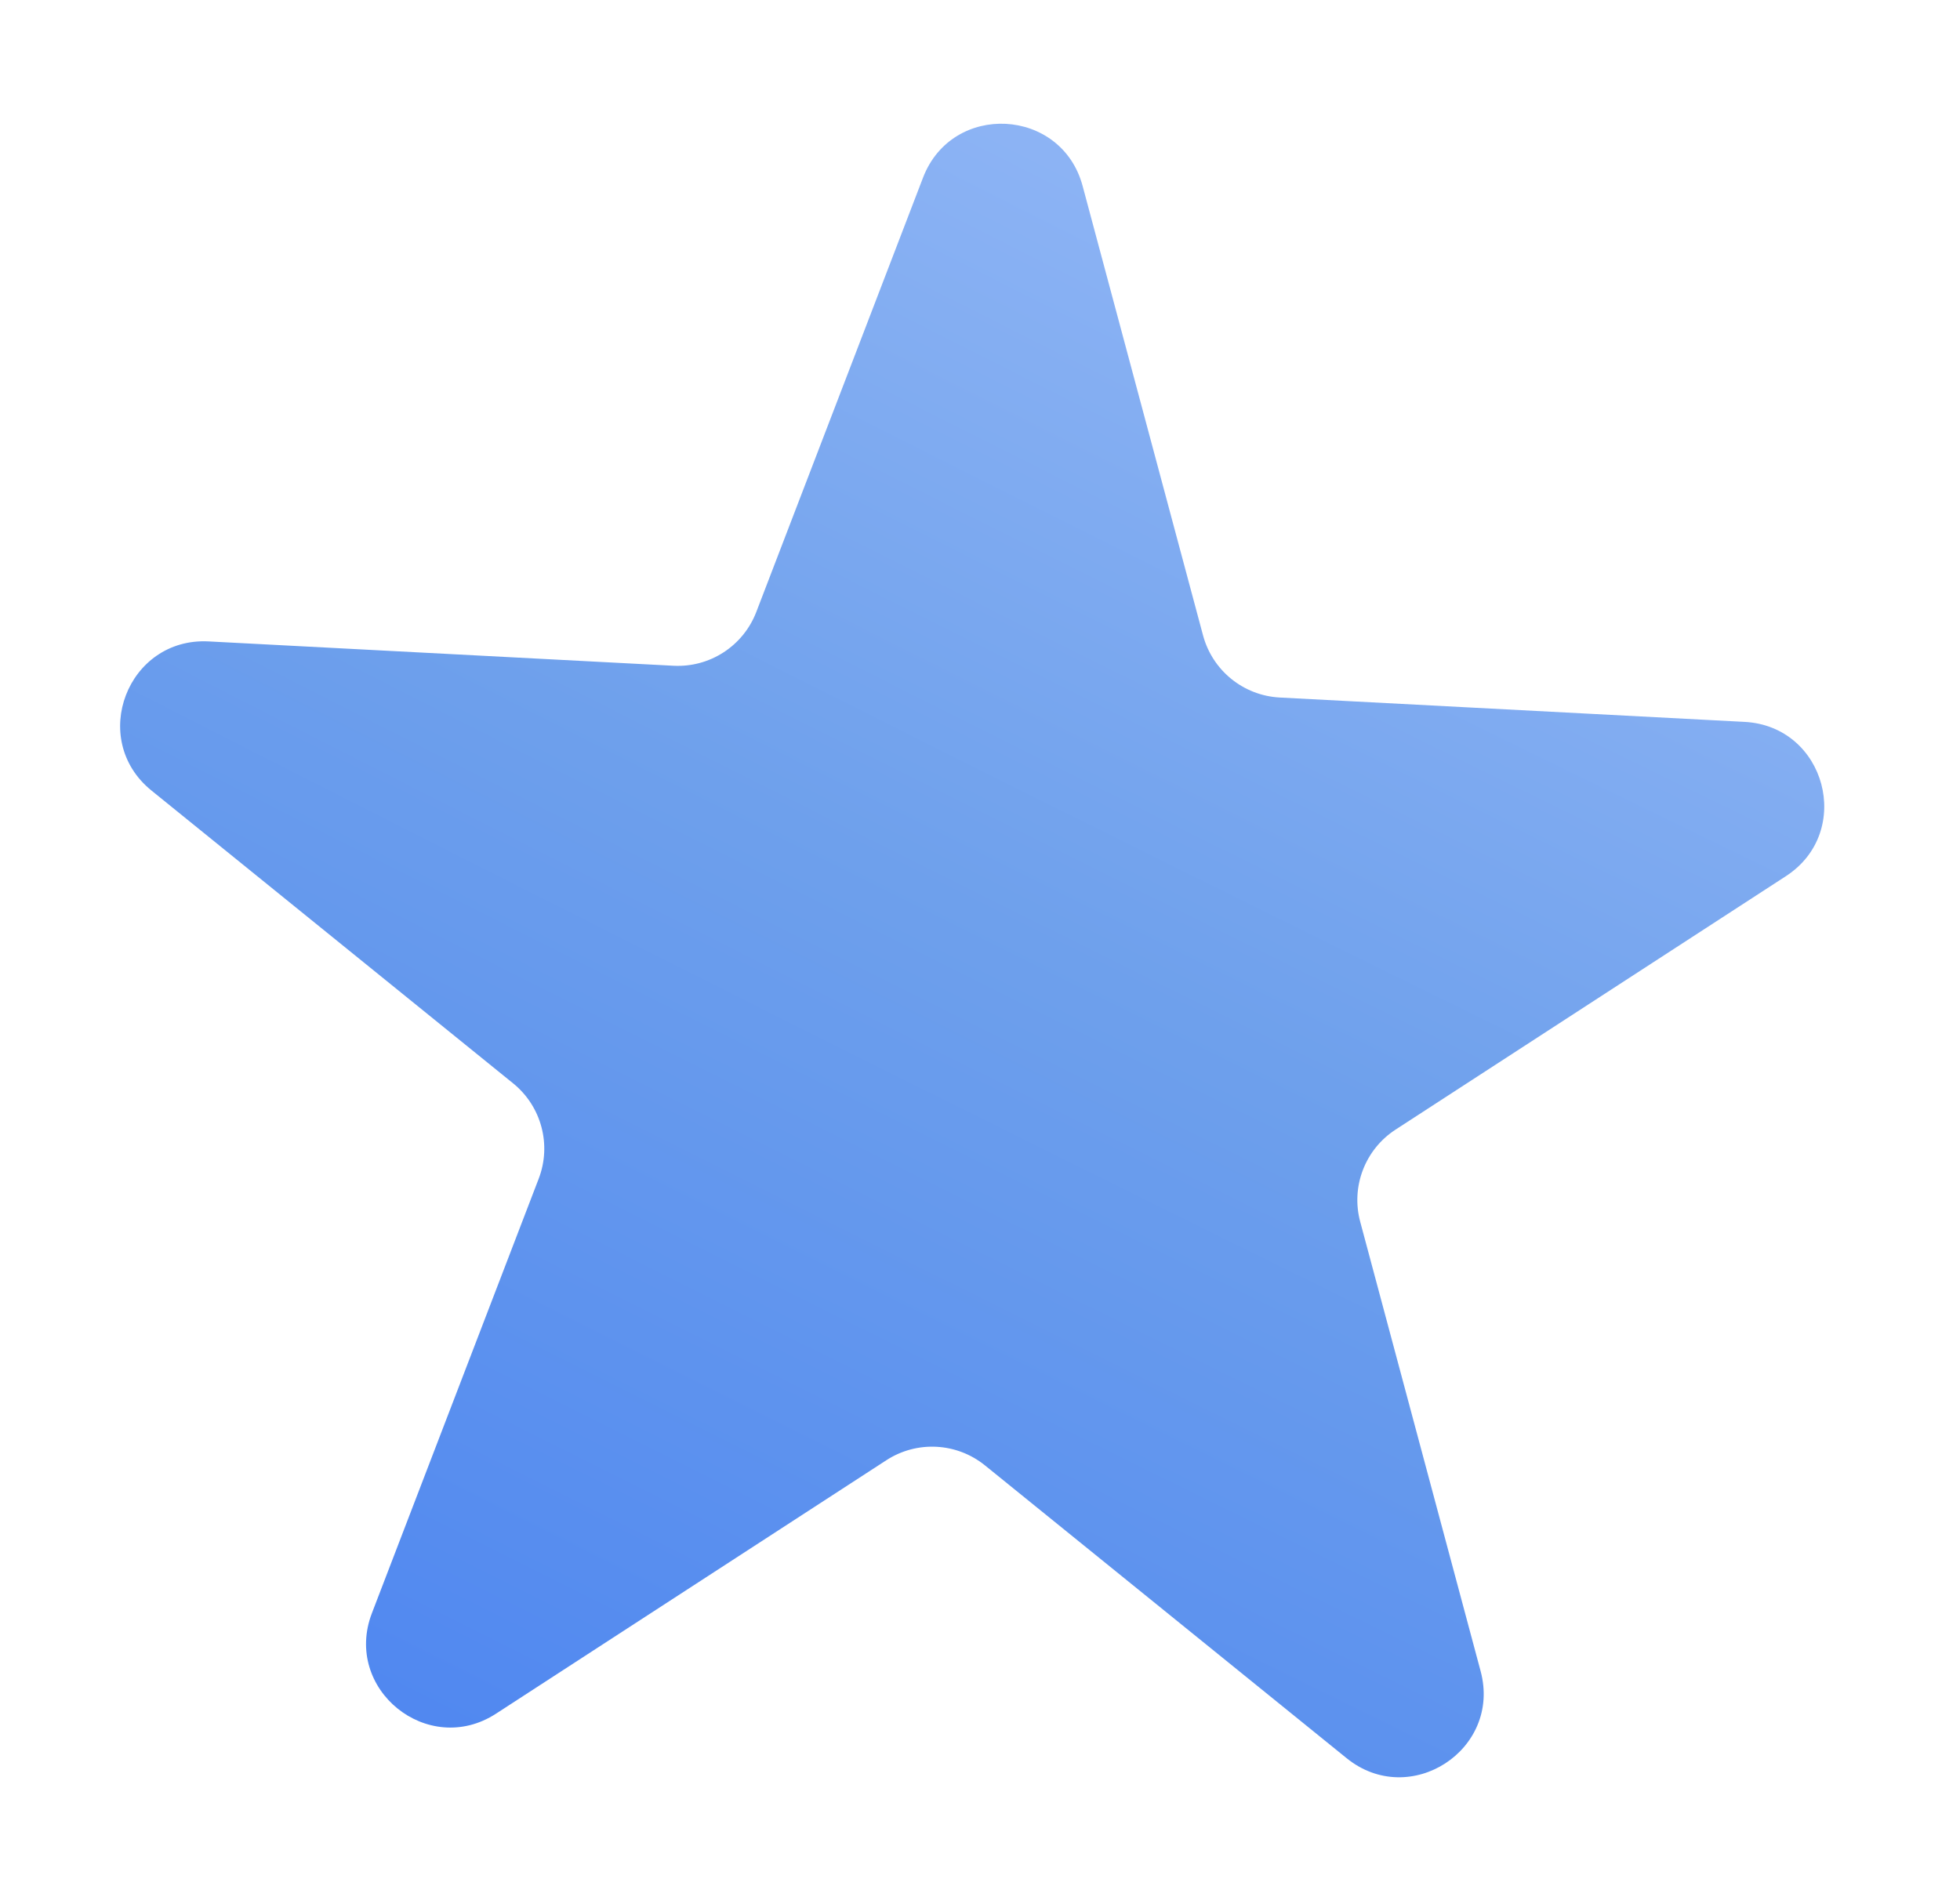 <svg width="70" height="68" viewBox="0 0 70 68" fill="none" xmlns="http://www.w3.org/2000/svg">
<g filter="url(#filter0_f_127_605)">
<path d="M62.304 25.786C65.207 25.938 66.219 29.715 63.781 31.298L49.842 40.35C48.752 41.058 48.242 42.387 48.579 43.642L52.88 59.697C53.632 62.504 50.353 64.633 48.094 62.804L35.178 52.345C34.168 51.527 32.746 51.452 31.656 52.16L17.717 61.212C15.28 62.795 12.241 60.334 13.283 57.621L19.239 42.105C19.705 40.892 19.336 39.516 18.326 38.698L5.41 28.239C3.151 26.41 4.552 22.759 7.455 22.912L24.052 23.781C25.35 23.849 26.544 23.074 27.01 21.861L32.966 6.344C34.008 3.631 37.912 3.836 38.665 6.643L42.966 22.697C43.303 23.952 44.409 24.848 45.707 24.916L62.304 25.786Z" fill="url(#paint0_radial_127_605)"/>
</g>
<defs>
<filter id="filter0_f_127_605" x="0.29" y="0.419" width="68.861" height="67.067" filterUnits="userSpaceOnUse" color-interpolation-filters="sRGB">
<feFlood flood-opacity="0" result="BackgroundImageFix"/>
<feBlend mode="normal" in="SourceGraphic" in2="BackgroundImageFix" result="shape"/>
<feGaussianBlur stdDeviation="2" result="effect1_foregroundBlur_127_605"/>
</filter>
<radialGradient id="paint0_radial_127_605" cx="0" cy="0" r="1" gradientUnits="userSpaceOnUse" gradientTransform="translate(59.342 -19.199) rotate(117.016) scale(115.291 713.873)">
<stop stop-color="#B3CCFF"/>
<stop offset="0.497" stop-color="#6EA0EC"/>
<stop offset="1" stop-color="#3C77F3"/>
</radialGradient>
</defs>
</svg>

